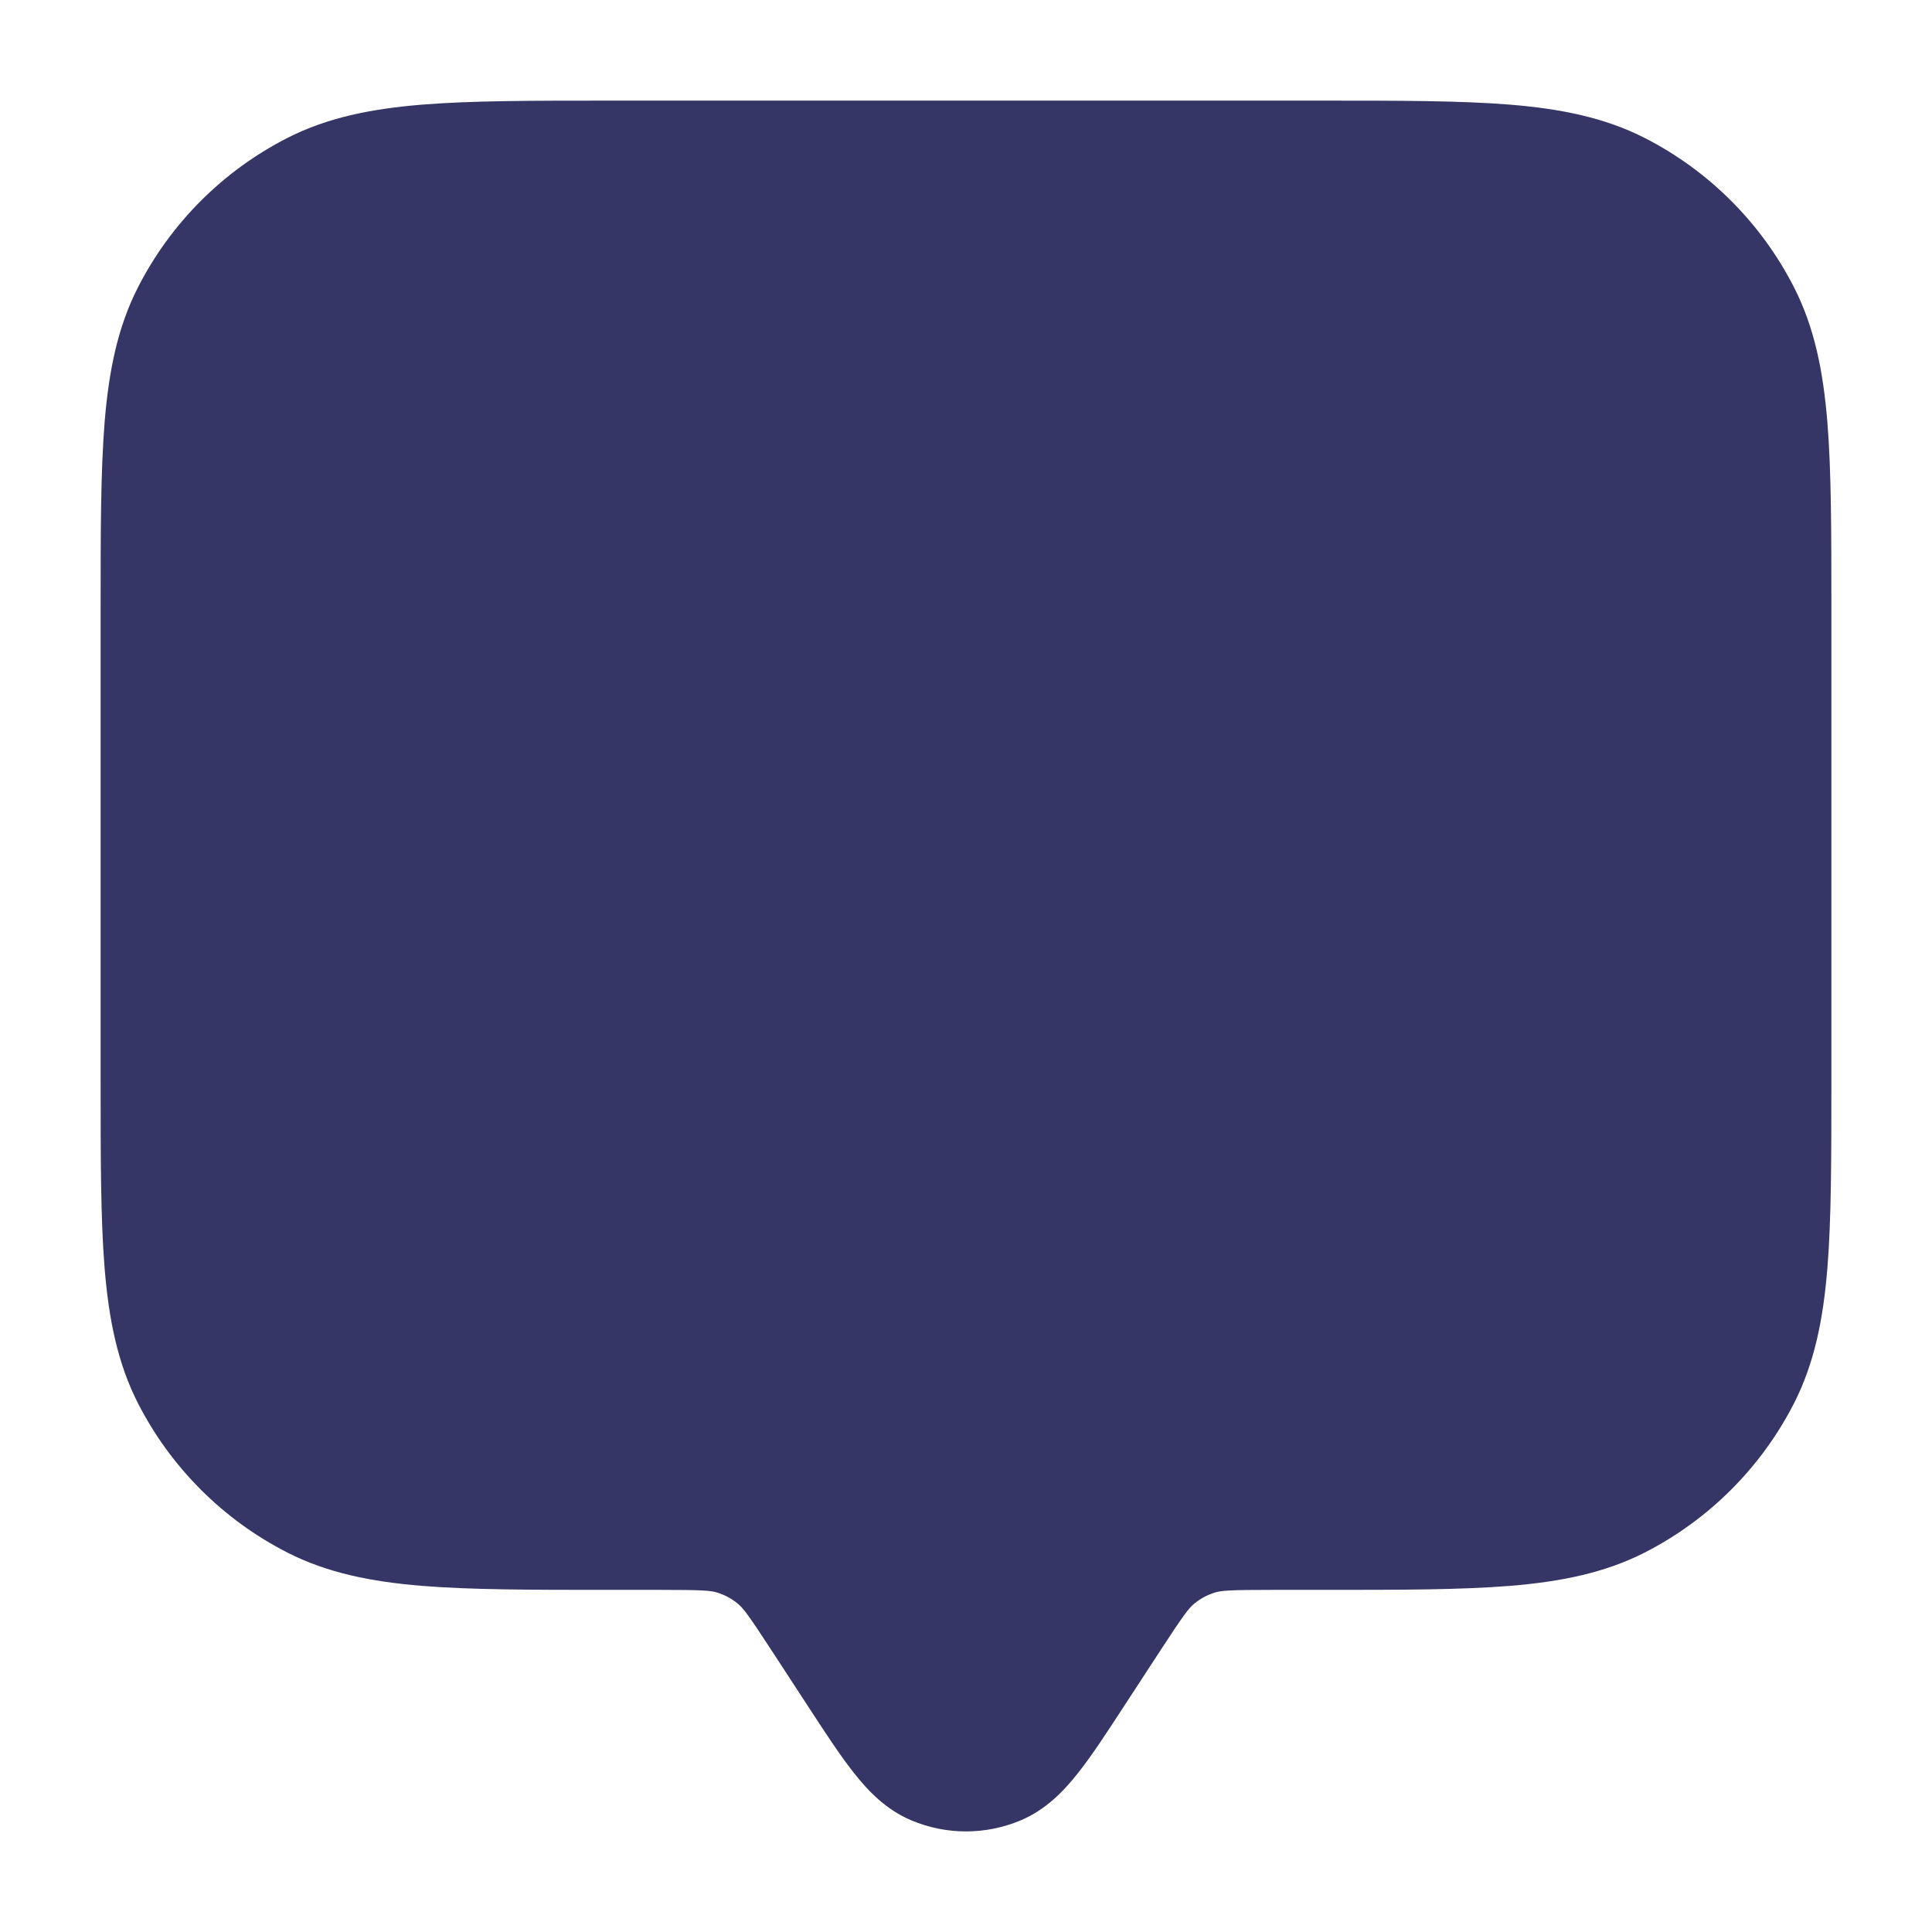 <svg width="24" height="24" viewBox="0 0 24 24" fill="none" xmlns="http://www.w3.org/2000/svg">
<path d="M16.433 1.25H7.567C6.615 1.25 5.854 1.25 5.24 1.3C4.61 1.352 4.068 1.46 3.571 1.713C2.771 2.121 2.121 2.771 1.713 3.571C1.46 4.068 1.352 4.61 1.3 5.24C1.25 5.854 1.25 6.615 1.25 7.567V13.433C1.25 14.385 1.25 15.146 1.3 15.76C1.352 16.39 1.46 16.932 1.713 17.43C2.121 18.229 2.771 18.879 3.571 19.287C4.068 19.54 4.61 19.648 5.24 19.7C5.854 19.75 6.615 19.75 7.567 19.75H8.201C8.723 19.75 8.826 19.758 8.908 19.783C9.003 19.812 9.091 19.86 9.168 19.924C9.234 19.979 9.297 20.061 9.582 20.498L10.05 21.215C10.258 21.534 10.441 21.814 10.61 22.027C10.784 22.247 11.007 22.482 11.323 22.614C11.756 22.796 12.244 22.796 12.677 22.614C12.993 22.482 13.216 22.247 13.39 22.027C13.559 21.814 13.742 21.534 13.95 21.215L14.418 20.498C14.703 20.061 14.766 19.979 14.832 19.924C14.909 19.86 14.997 19.812 15.092 19.783C15.174 19.758 15.277 19.75 15.8 19.75H16.433C17.385 19.75 18.146 19.75 18.76 19.7C19.39 19.648 19.932 19.54 20.43 19.287C21.229 18.879 21.879 18.229 22.287 17.43C22.54 16.932 22.648 16.39 22.7 15.76C22.75 15.146 22.75 14.385 22.75 13.433V7.567C22.75 6.615 22.75 5.854 22.7 5.24C22.648 4.61 22.54 4.068 22.287 3.571C21.879 2.771 21.229 2.121 20.43 1.713C19.932 1.46 19.39 1.352 18.76 1.3C18.146 1.25 17.385 1.25 16.433 1.25Z" fill="#353566"/>
</svg>
